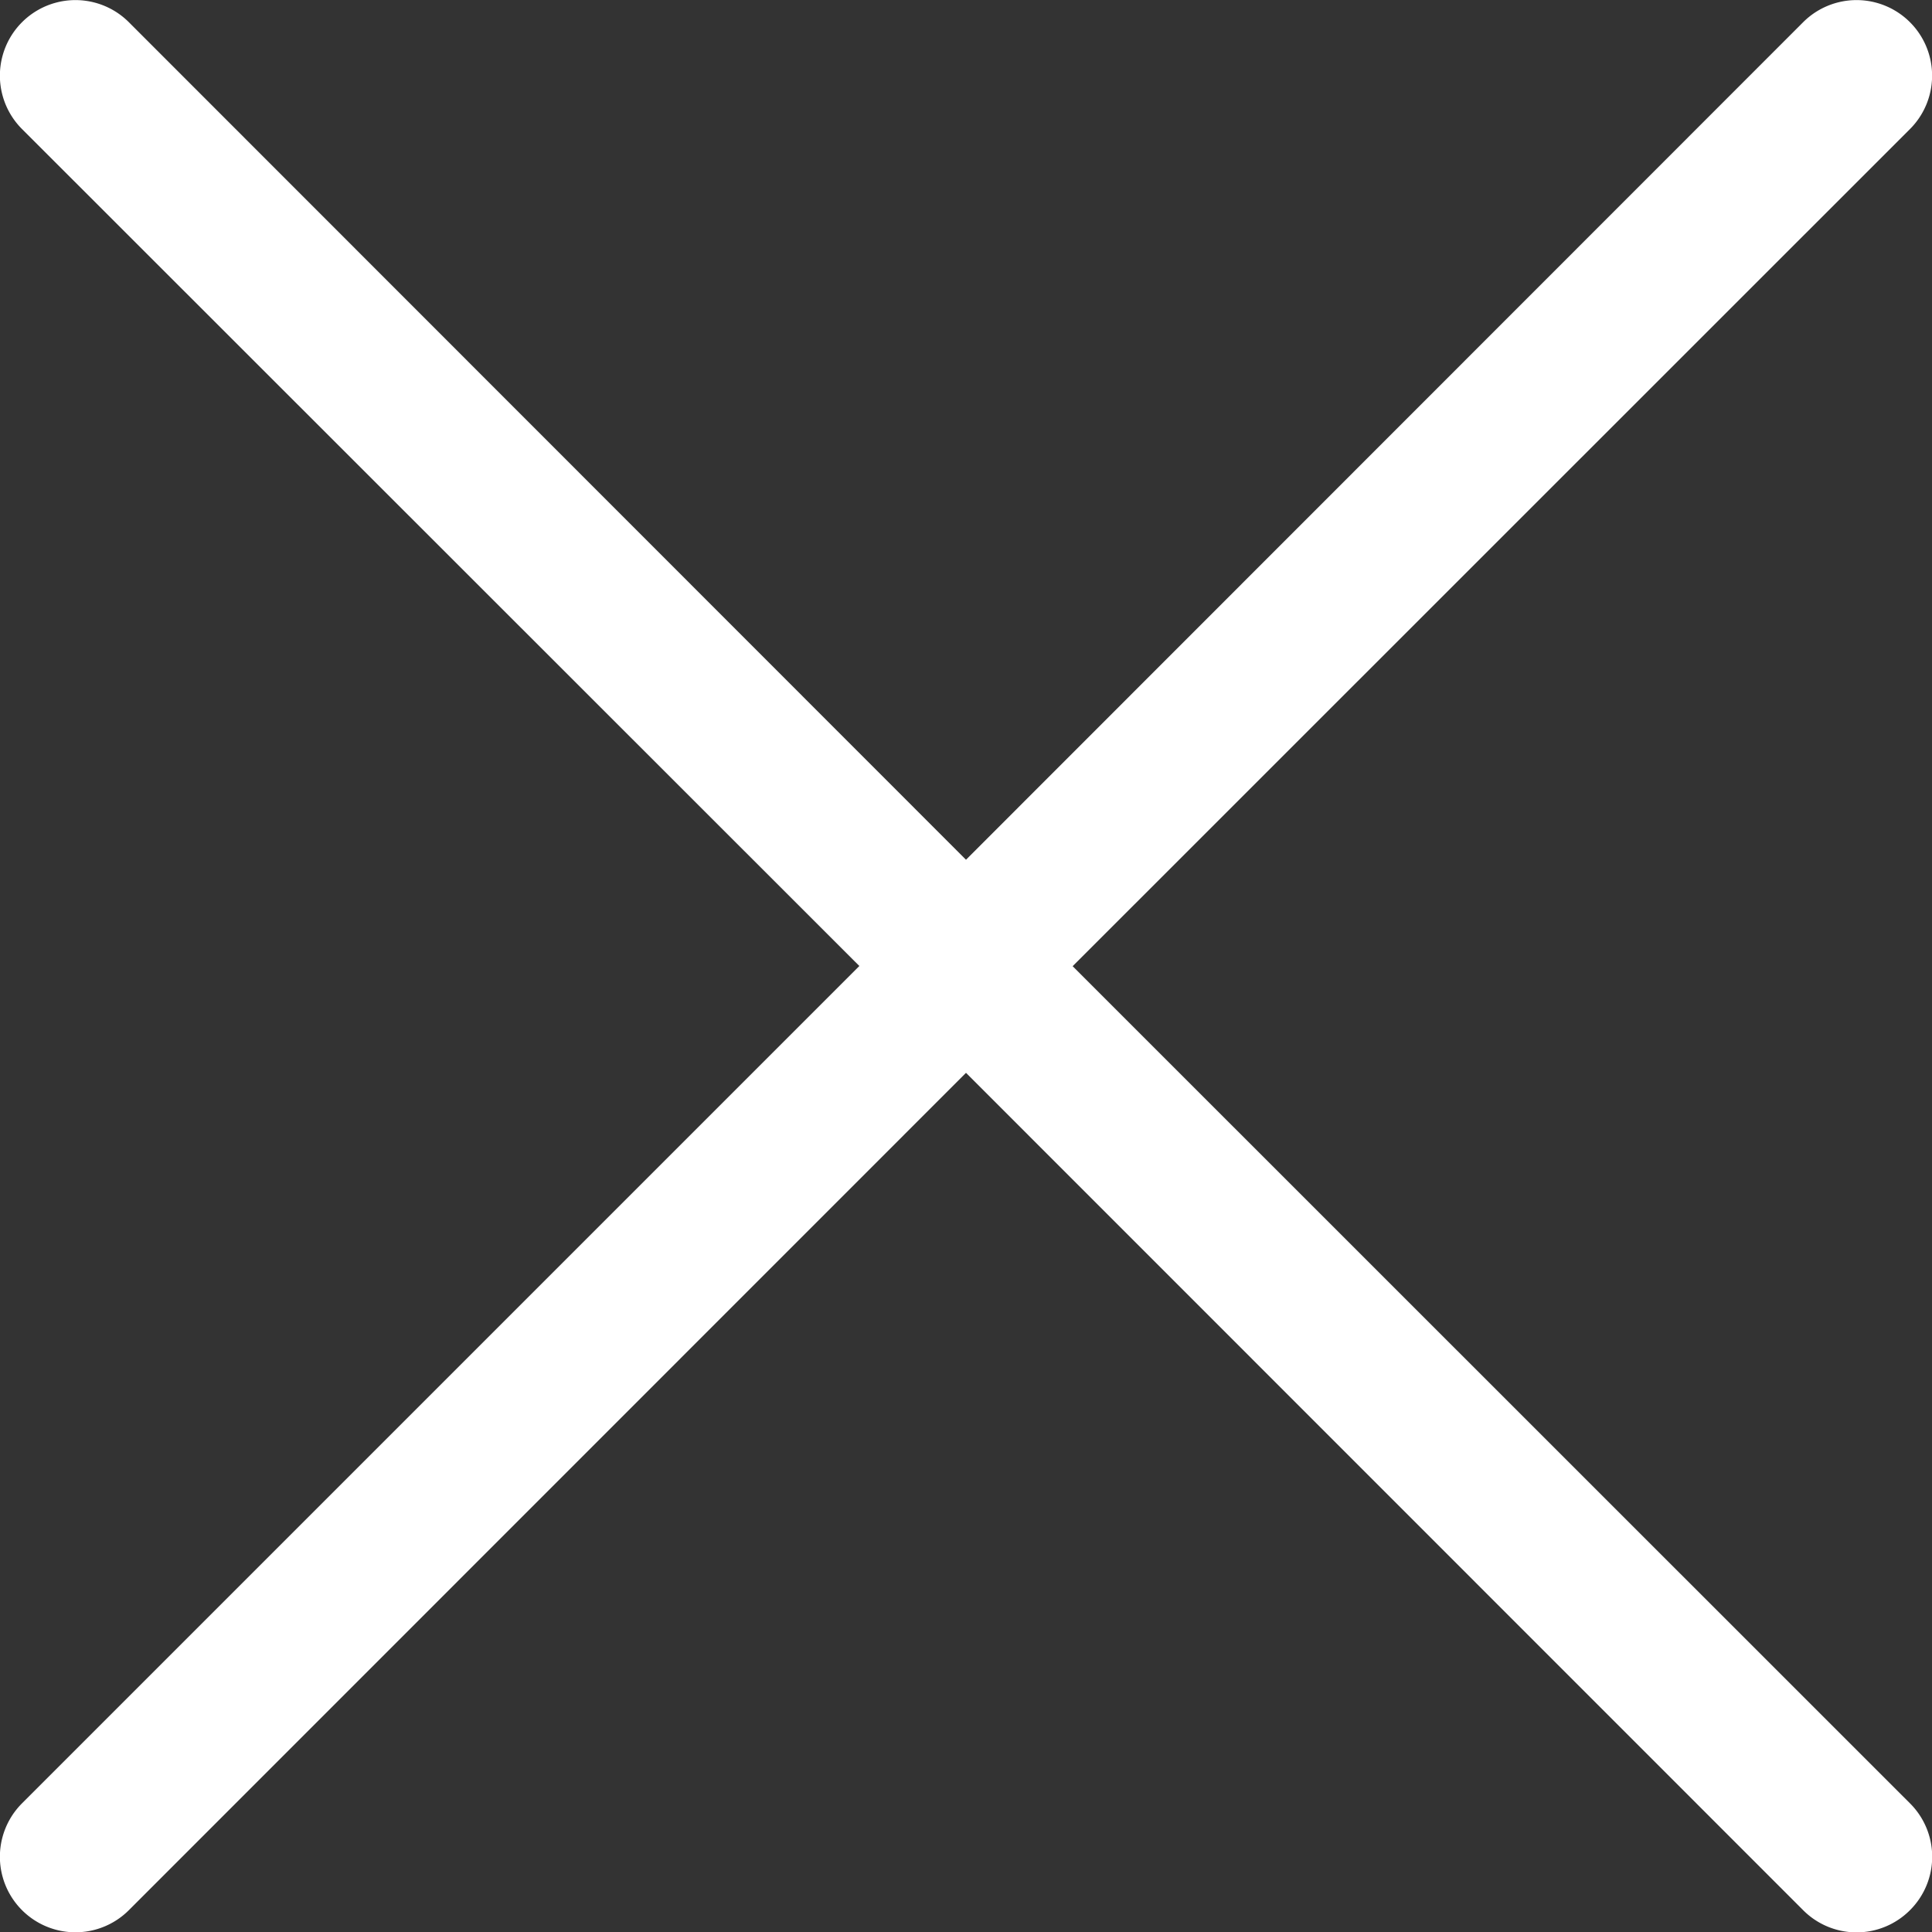 <svg width="10" height="10" fill="none" xmlns="http://www.w3.org/2000/svg">
    <rect width="100%" height="100%" fill="#333333" stroke="none"/>
    <g clip-path="url(#clip0)">
        <path d="M5.552 5.001L9.886.668a.39.39 0 00-.553-.553L5 4.45.667.115a.39.39 0 10-.553.553L4.448 5 .114 9.334a.39.39 0 10.553.553L5 5.553l4.333 4.334a.39.39 0 00.553 0 .39.39 0 000-.553L5.552 5.001z" fill="#fff"/>
    </g>
    <defs>
        <clipPath id="clip0">
            <path fill="#fff" d="M0 0h10v10H0z"/>
        </clipPath>
    </defs>
</svg>
